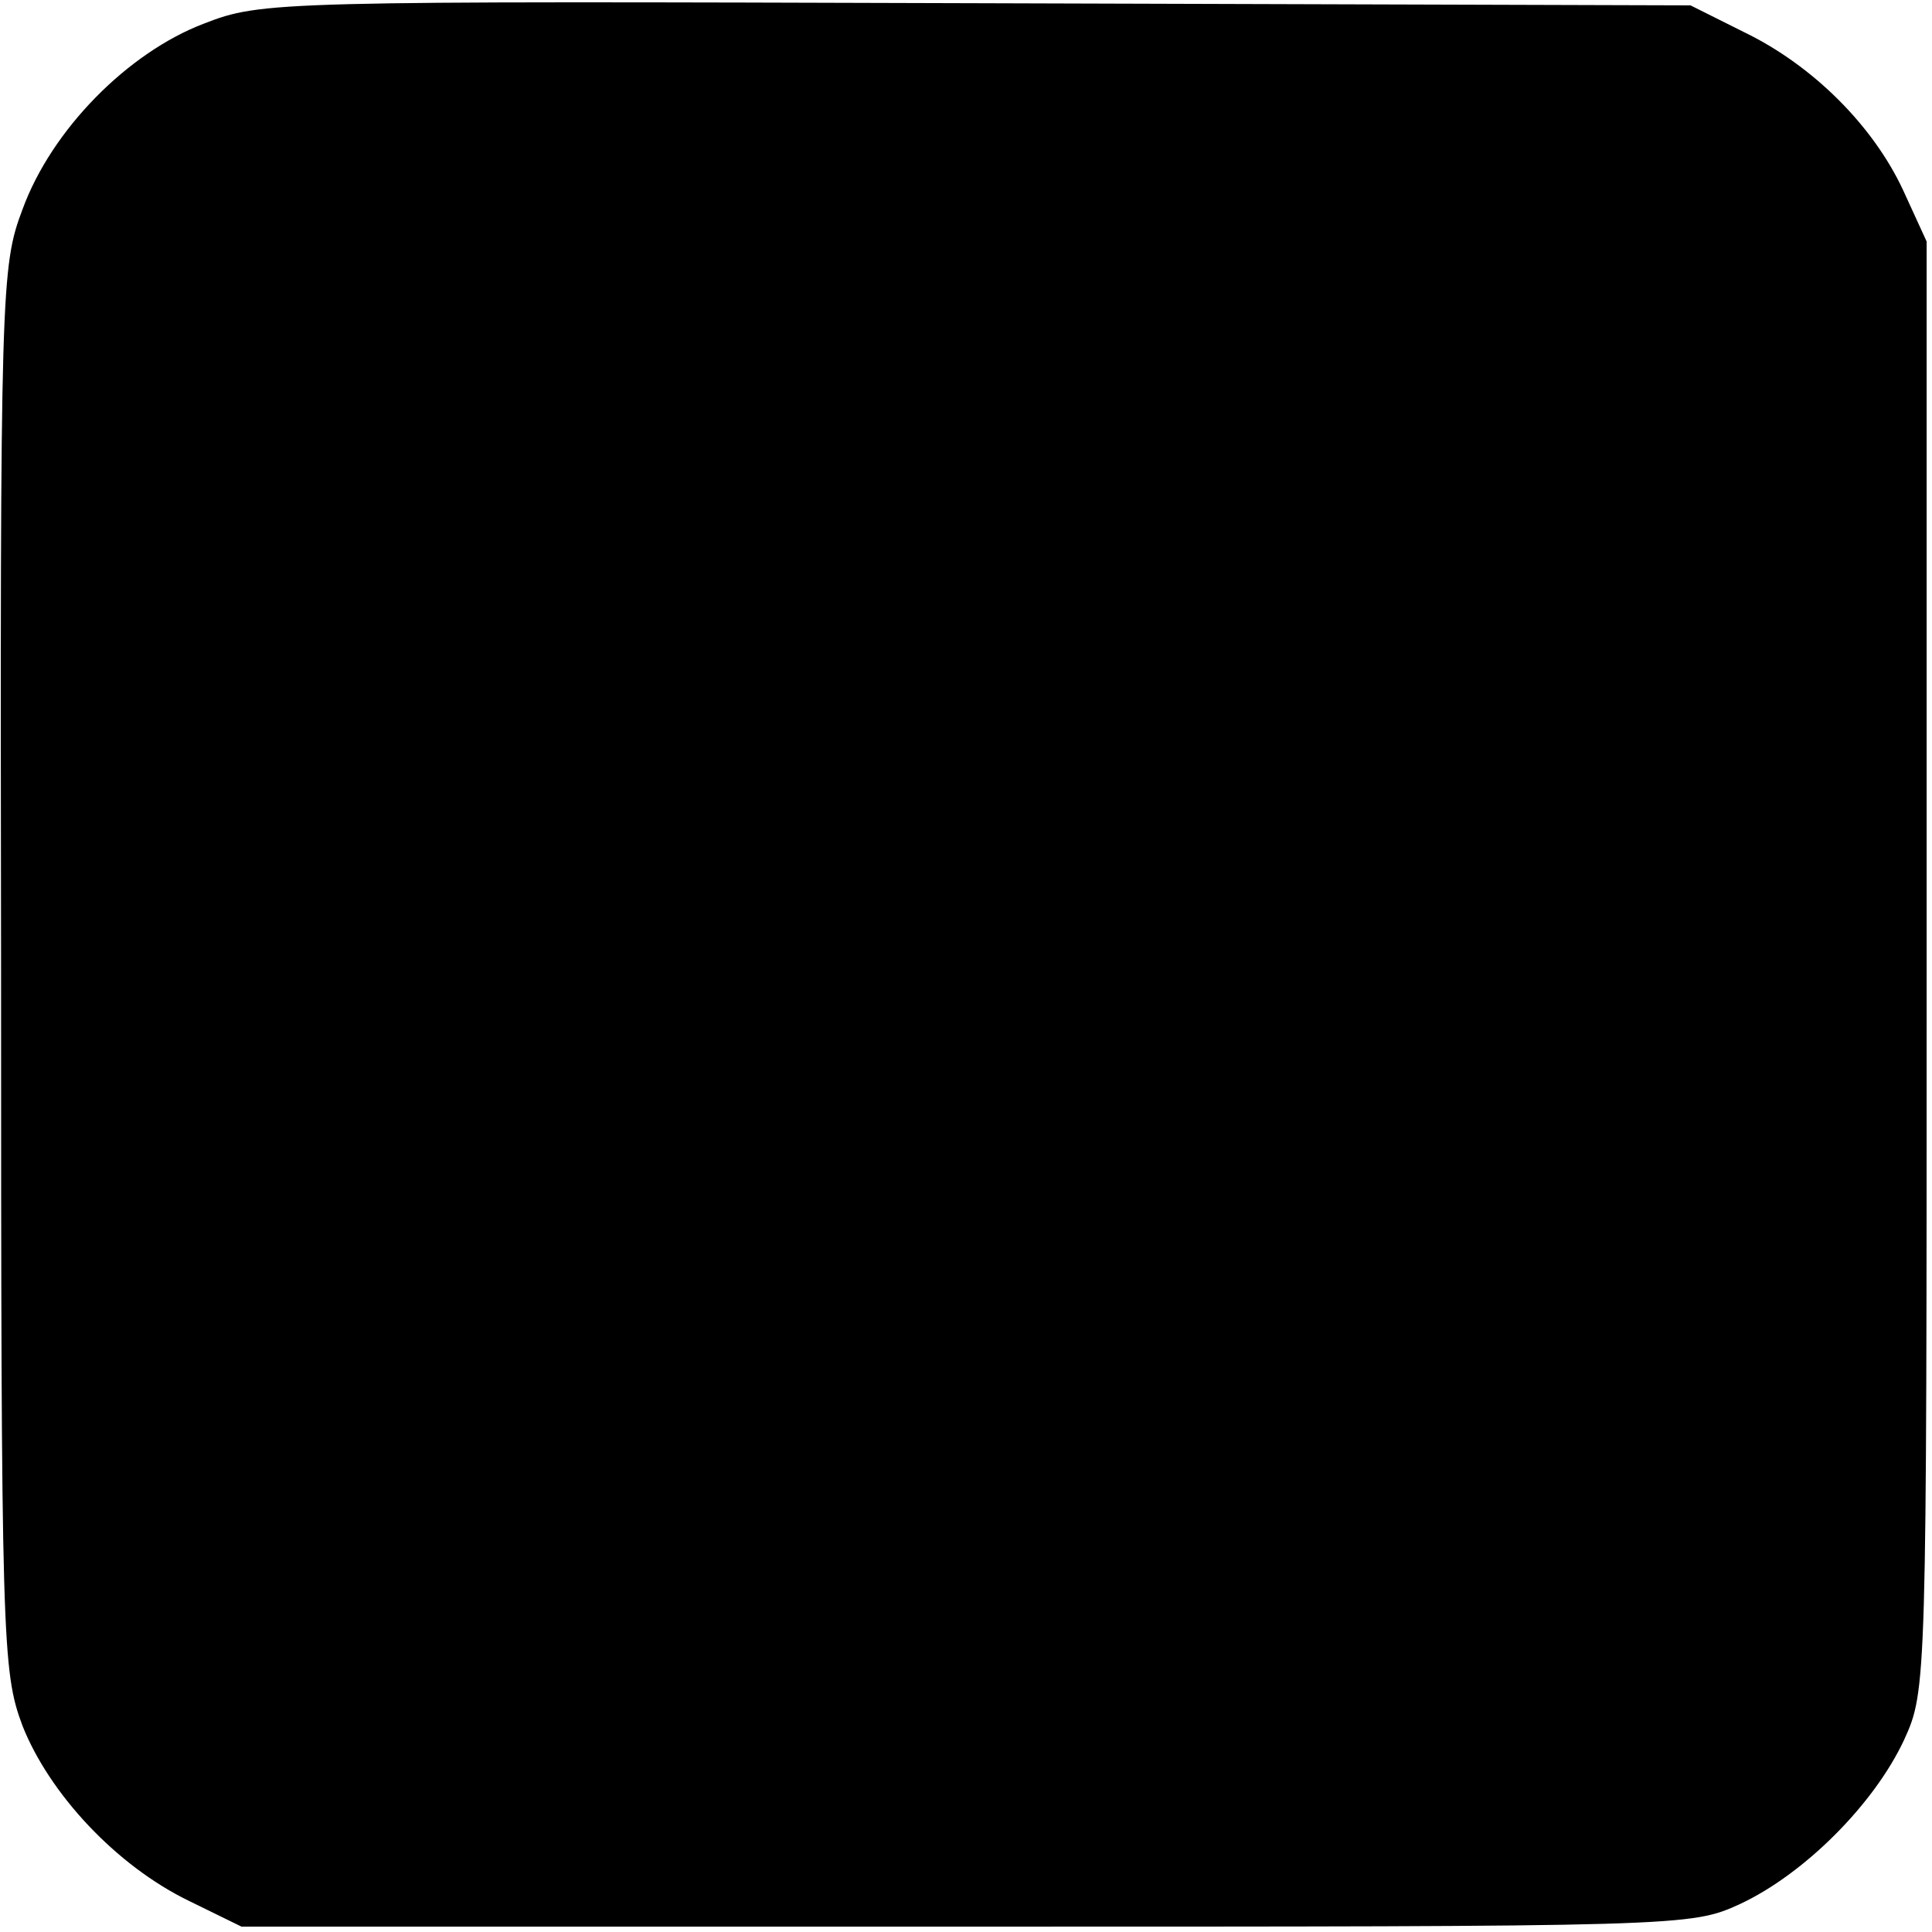 <?xml version="1.0" standalone="no"?>
<!DOCTYPE svg PUBLIC "-//W3C//DTD SVG 20010904//EN"
 "http://www.w3.org/TR/2001/REC-SVG-20010904/DTD/svg10.dtd">
<svg version="1.0" xmlns="http://www.w3.org/2000/svg"
 width="180pt" height="180pt" viewBox="0 0 180 180"
 preserveAspectRatio="xMidYMid meet">
<g transform="translate(0,180) scale(0.1,-0.1)"
fill="#000000" stroke="none">
<path d="M190 1778 c-71 -27 -142 -99 -169 -173 -20 -53 -21 -72 -20 -707 0
-630 1 -655 20 -706 25 -63 87 -130 155 -163 l49 -24 675 0 c670 0 675 0 721
21 60 28 125 93 153 153 21 46 21 51 21 721 l0 675 -22 48 c-28 60 -84 116
-148 147 l-50 25 -665 2 c-654 2 -666 2 -720 -19z"/>
</g>
</svg>
